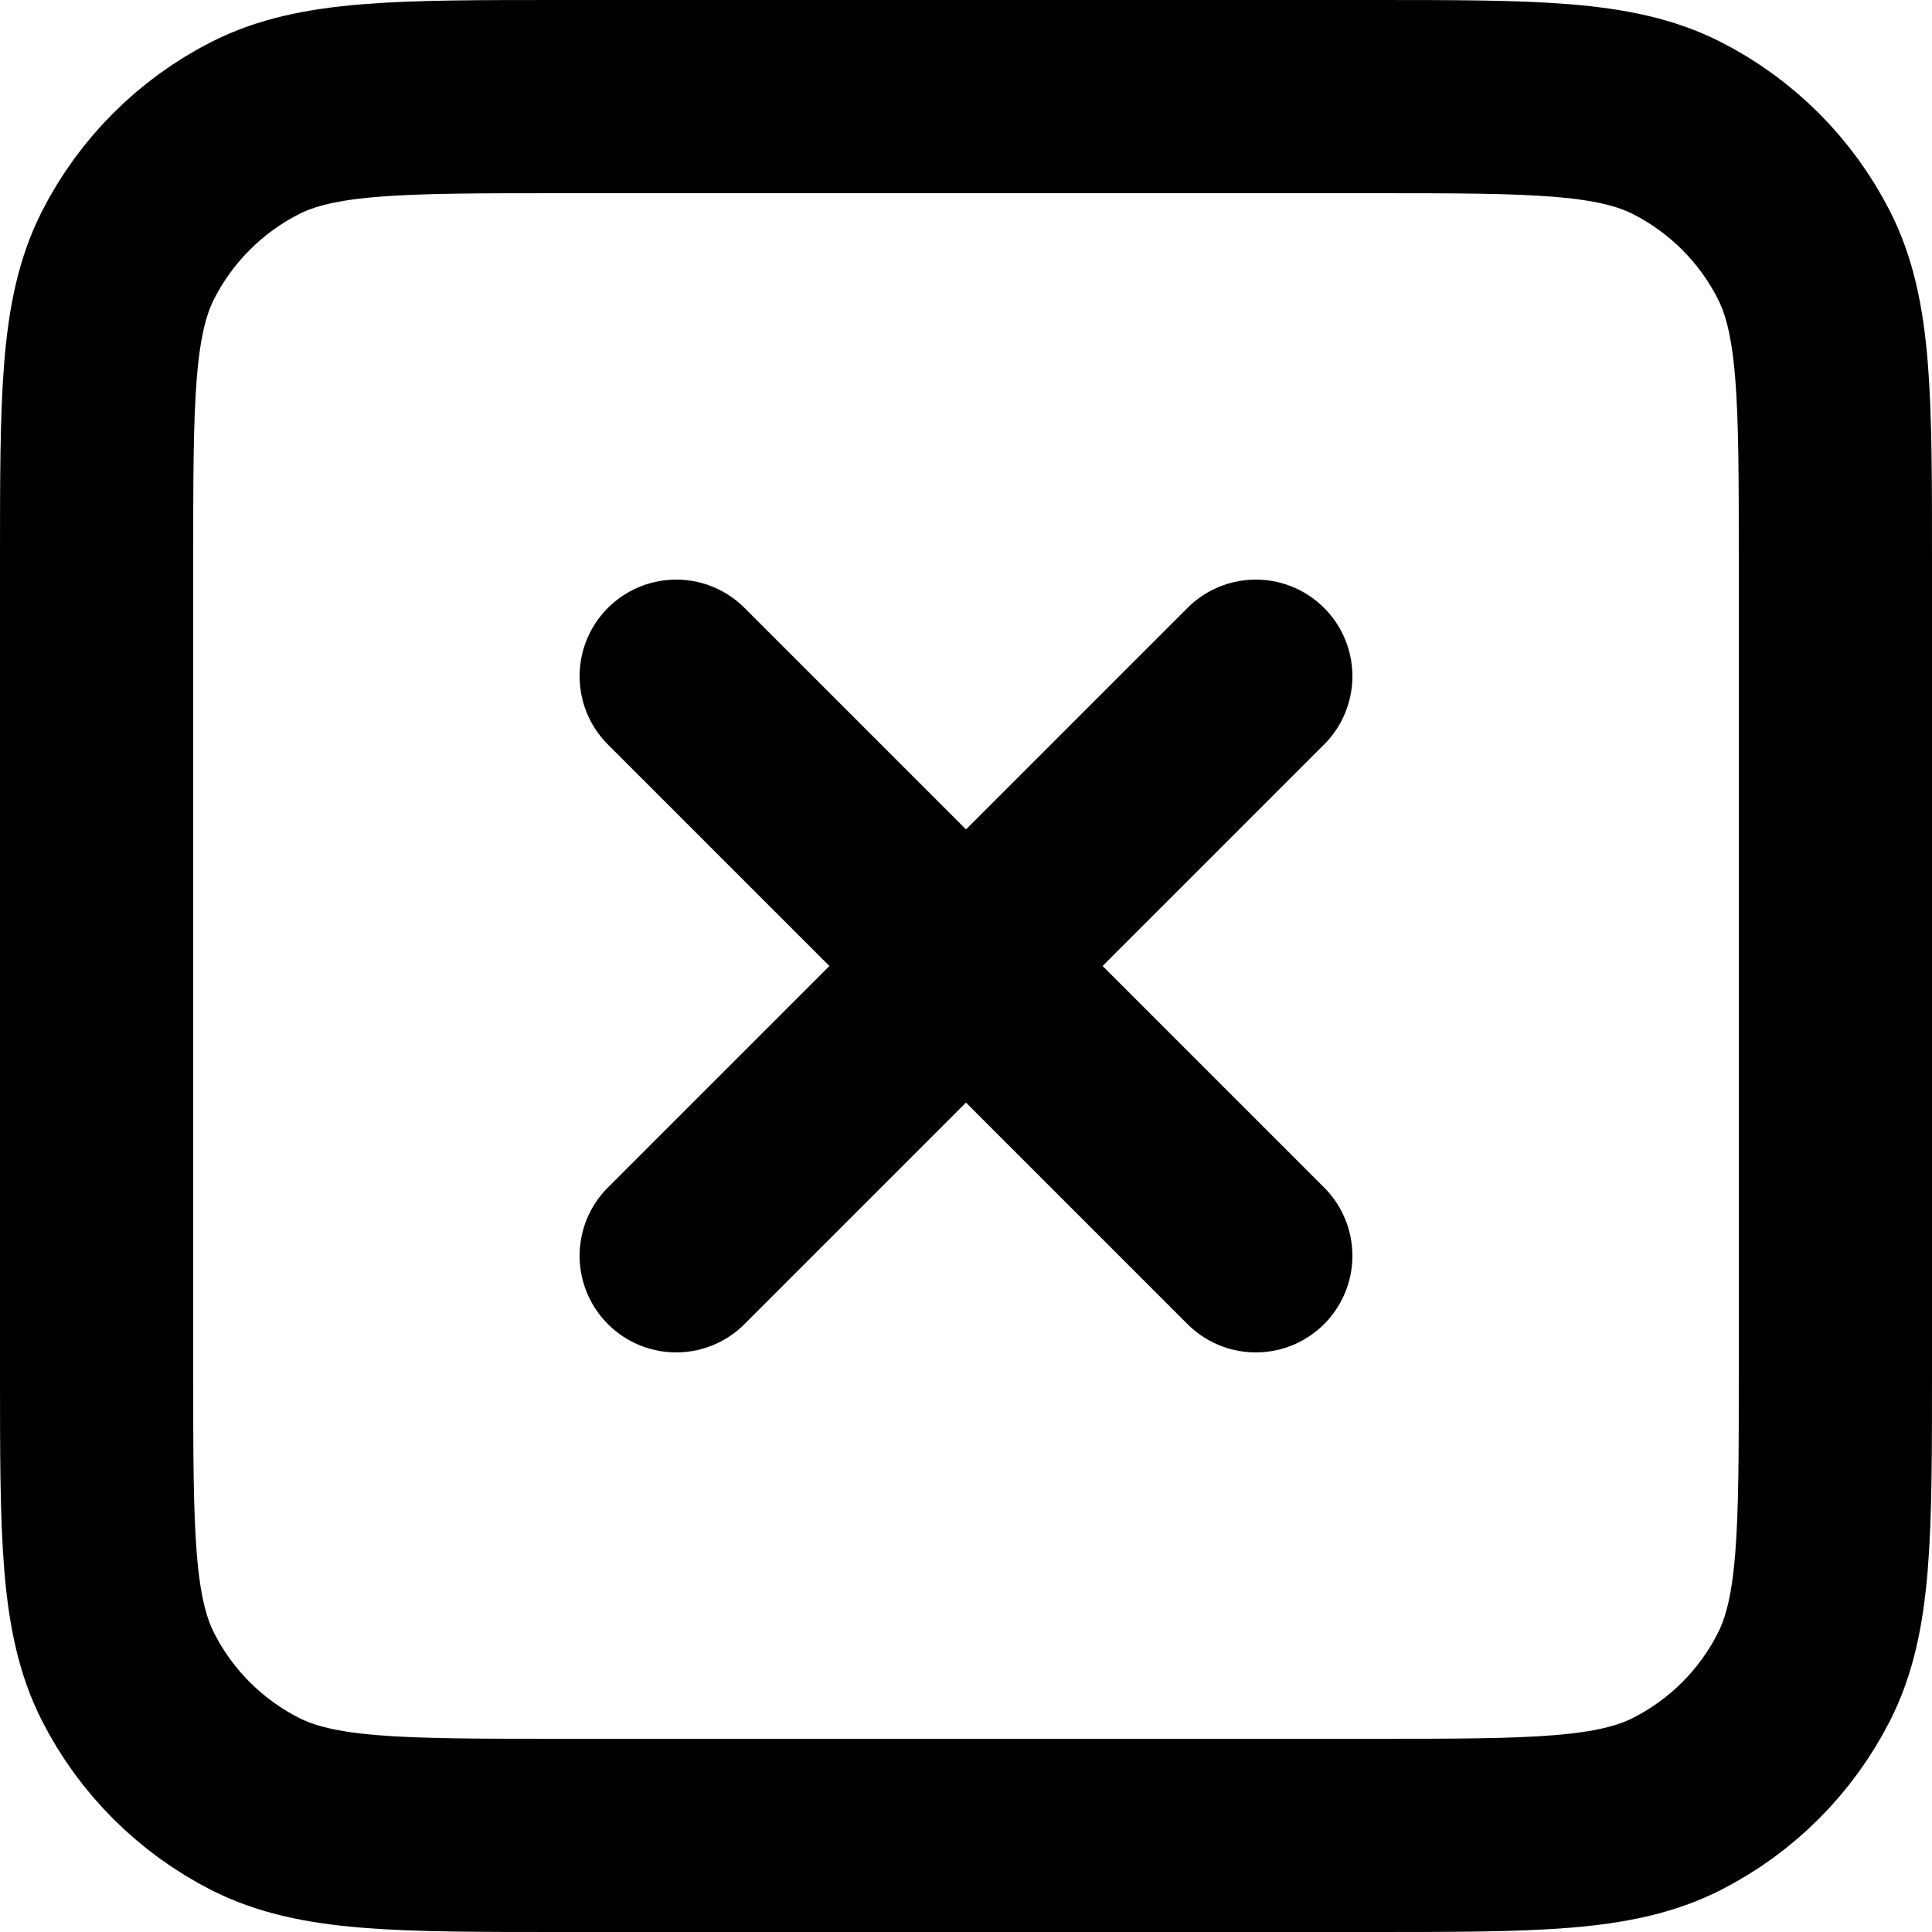 <svg width="20" height="20" viewBox="0 0 20 20" fill="none" xmlns="http://www.w3.org/2000/svg">
  <path
    d="M7 7L13 13M13 7L7 13M5.8 19H14.2C15.88 19 16.72 19 17.362 18.673C17.927 18.385 18.385 17.927 18.673 17.362C19 16.72 19 15.88 19 14.2V5.8C19 4.12 19 3.28 18.673 2.638C18.385 2.074 17.927 1.615 17.362 1.327C16.72 1 15.88 1 14.2 1H5.8C4.12 1 3.28 1 2.638 1.327C2.074 1.615 1.615 2.074 1.327 2.638C1 3.28 1 4.12 1 5.8V14.2C1 15.88 1 16.72 1.327 17.362C1.615 17.927 2.074 18.385 2.638 18.673C3.28 19 4.12 19 5.8 19Z"
    stroke="currentColor" stroke-width="2" stroke-linecap="round" stroke-linejoin="round" />
</svg>